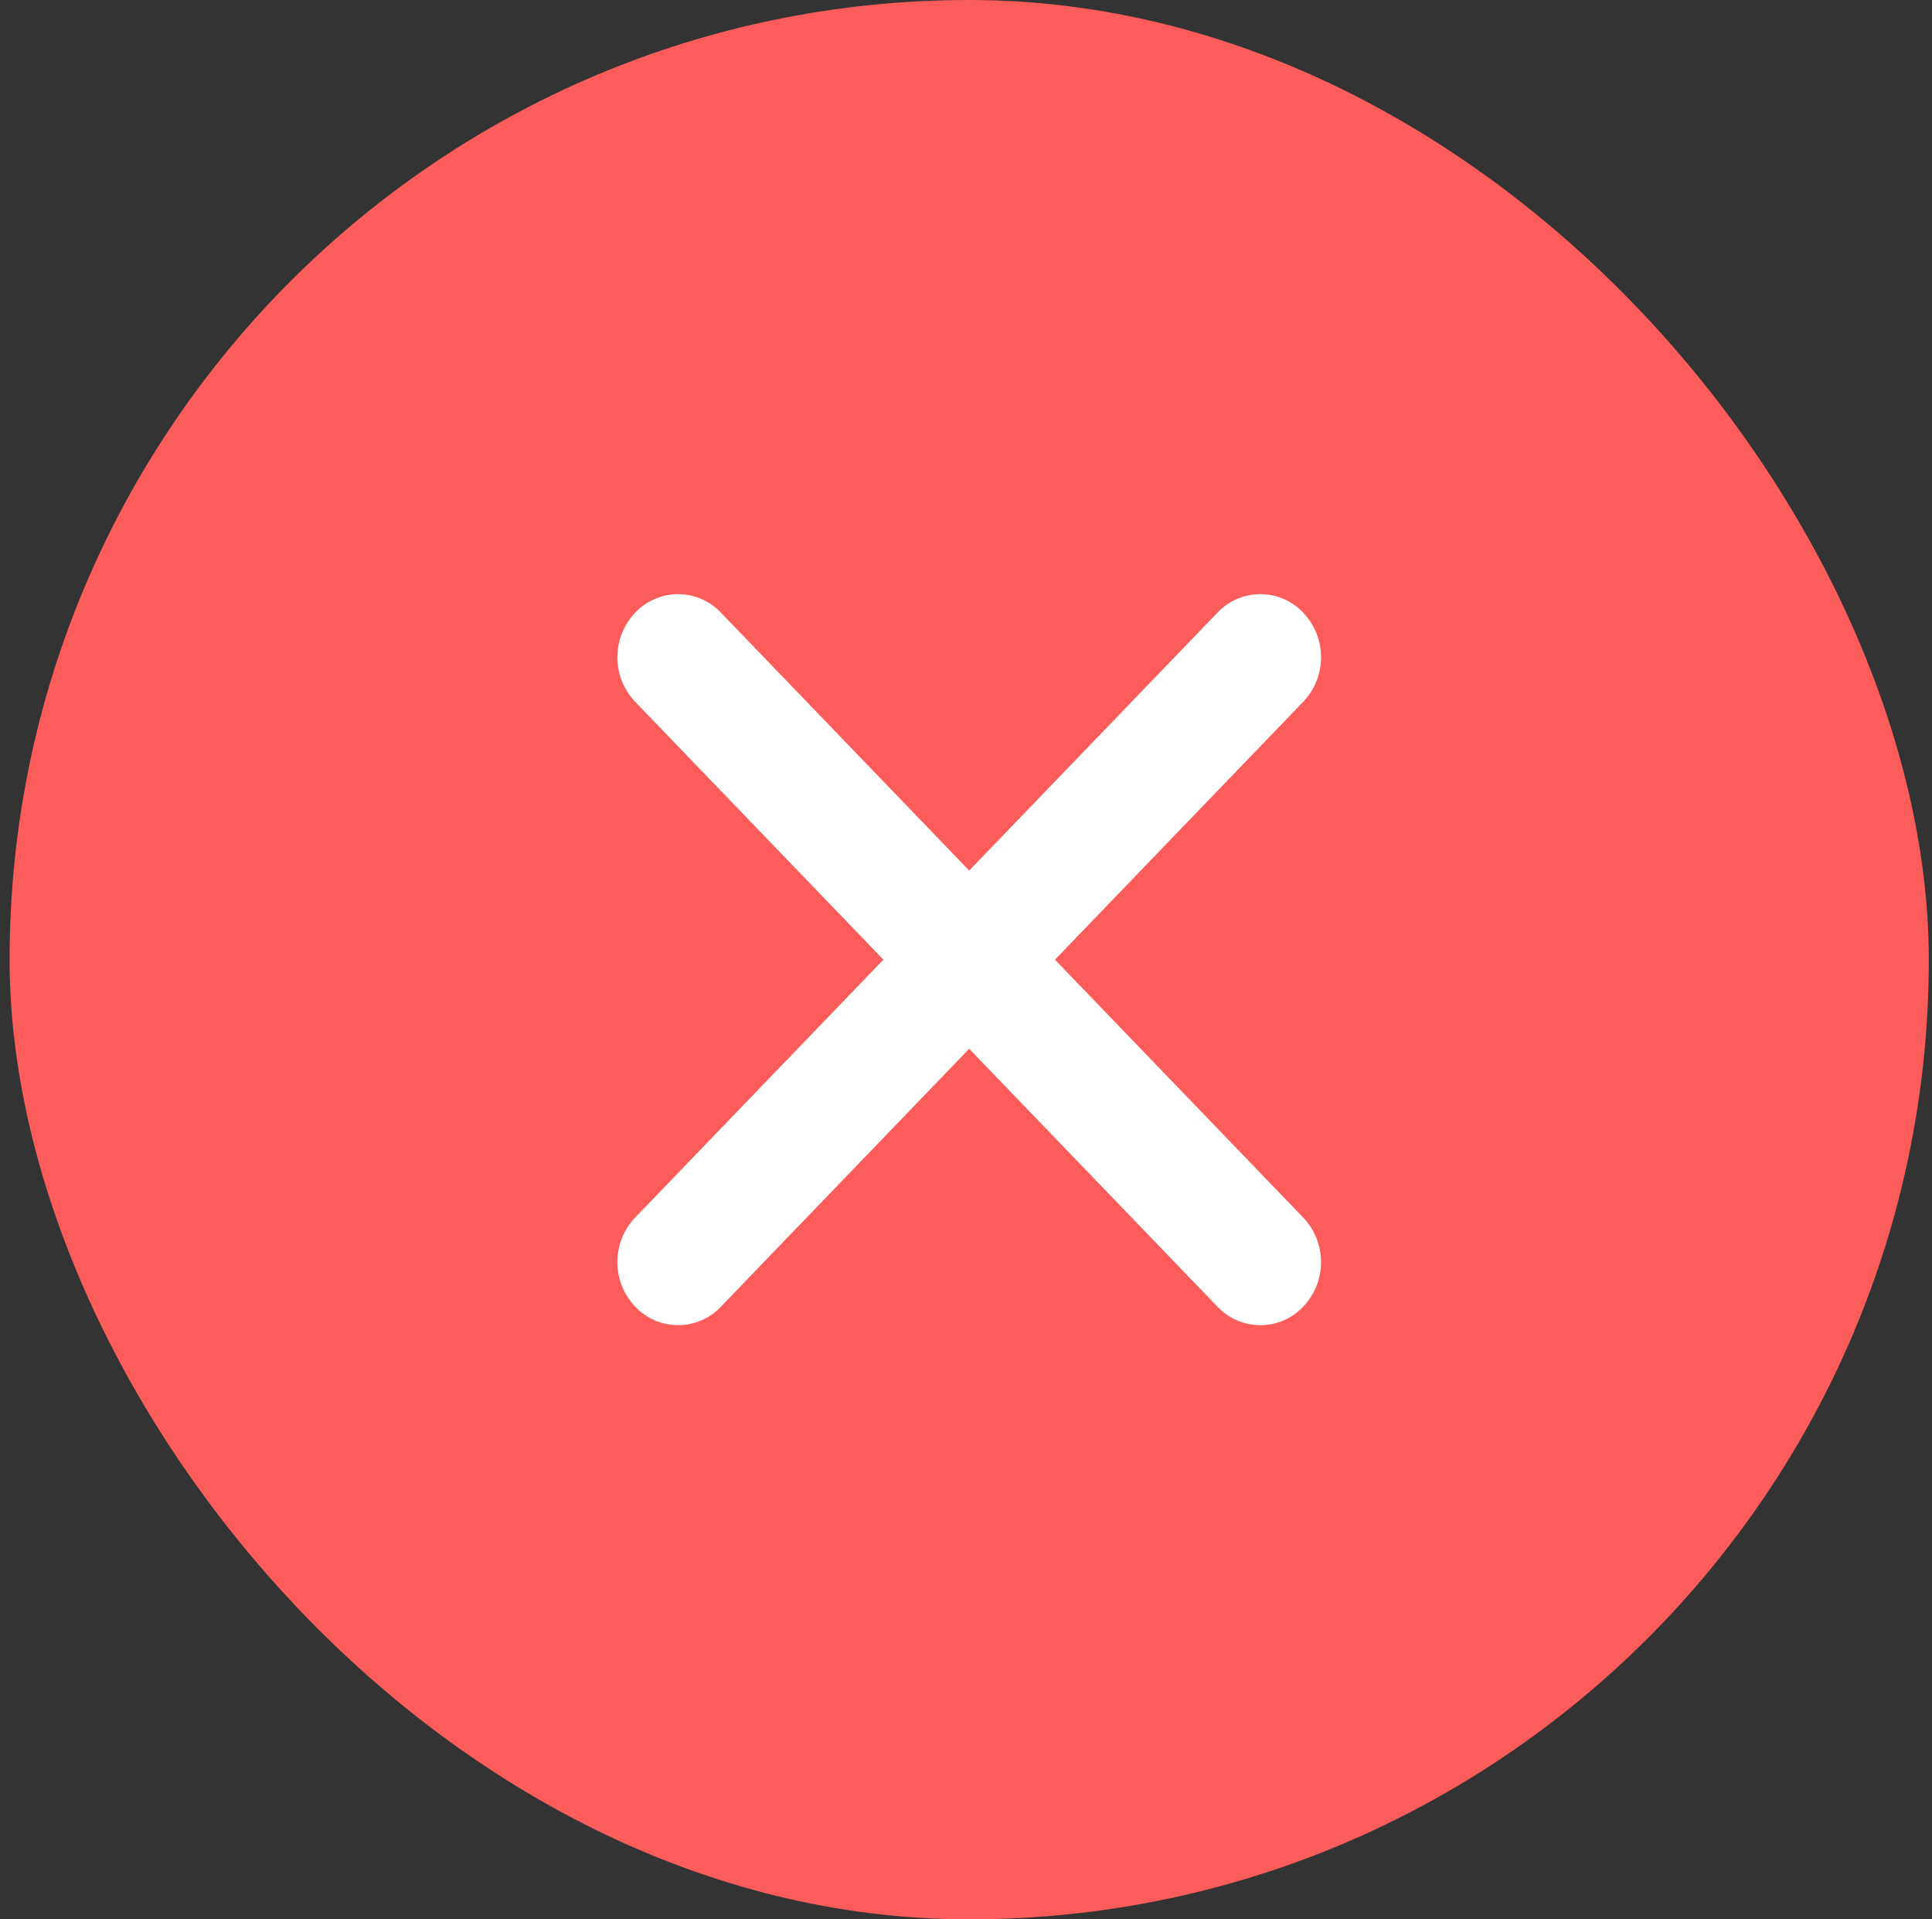 <svg width="151" height="150" viewBox="0 0 151 150" fill="none" xmlns="http://www.w3.org/2000/svg">
<rect x="0" y="0" width="151" height="150" fill="#333333" stroke="none"/>
<rect x="0.75" width="150" height="150" rx="75" fill="#FC5D5B"/>
<path fill-rule="evenodd" clip-rule="evenodd" d="M103.25 51.35C103.246 50.058 102.747 48.817 101.856 47.882C101.427 47.426 100.91 47.063 100.336 46.814C99.762 46.565 99.143 46.435 98.518 46.434C97.892 46.432 97.272 46.557 96.697 46.803C96.122 47.048 95.602 47.409 95.171 47.862L75.749 68.036L56.33 47.864C55.898 47.411 55.379 47.05 54.804 46.805C54.228 46.559 53.609 46.434 52.983 46.435C52.357 46.437 51.739 46.567 51.165 46.816C50.591 47.065 50.074 47.428 49.645 47.884C48.753 48.819 48.254 50.06 48.251 51.352C48.247 52.643 48.739 53.887 49.625 54.827L69.045 74.999L49.624 95.172C48.738 96.112 48.246 97.356 48.25 98.648C48.254 99.94 48.753 101.181 49.644 102.116C50.073 102.571 50.59 102.935 51.164 103.184C51.738 103.433 52.357 103.562 52.982 103.564C53.608 103.566 54.227 103.44 54.803 103.195C55.378 102.949 55.898 102.589 56.329 102.136L75.749 81.964L95.171 102.138C95.603 102.591 96.122 102.951 96.698 103.197C97.273 103.442 97.892 103.568 98.518 103.566C99.144 103.564 99.763 103.435 100.336 103.186C100.91 102.937 101.428 102.573 101.856 102.118C102.747 101.182 103.246 99.941 103.249 98.649C103.252 97.358 102.76 96.114 101.874 95.174L82.453 75L101.876 54.825C102.762 53.886 103.254 52.642 103.25 51.35Z" fill="white"/>
</svg>
